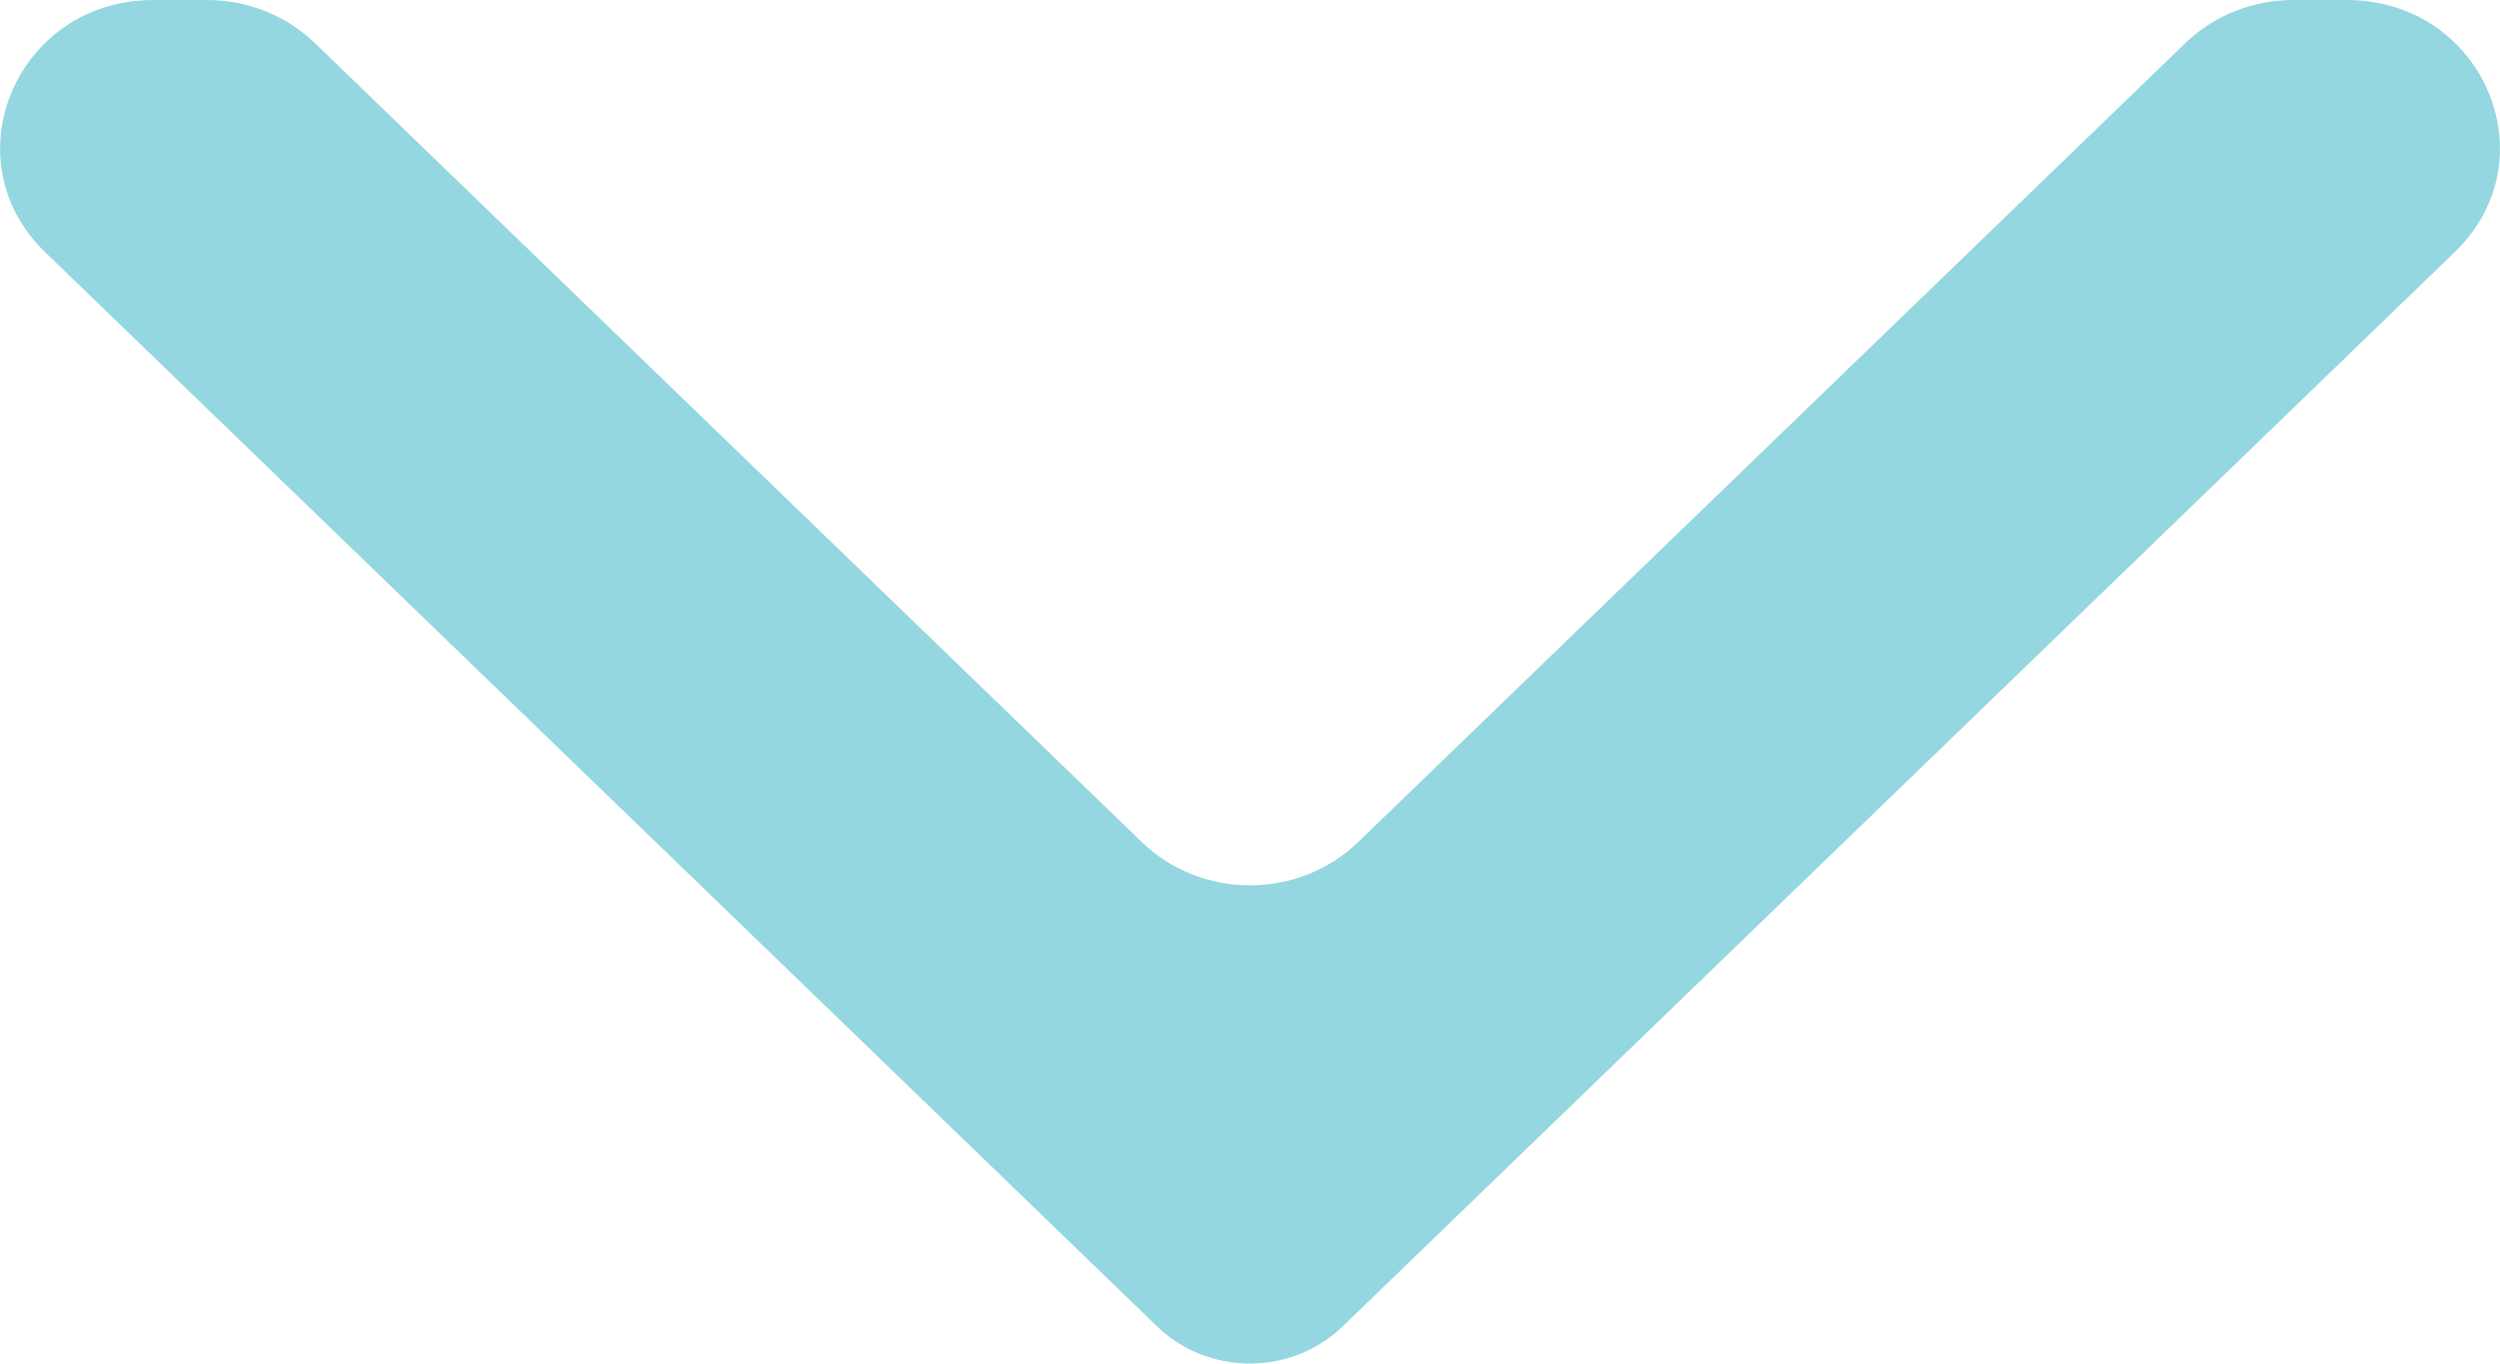 <svg width="11" height="6" viewBox="0 0 11 6" fill="none" xmlns="http://www.w3.org/2000/svg">
<path d="M5.024 3.705L1.386 0.19C1.26 0.068 1.089 0 0.911 0H0.675C0.075 0 -0.225 0.7 0.199 1.11L5.091 5.836C5.316 6.054 5.683 6.054 5.908 5.836L10.8 1.11C11.226 0.7 10.925 0 10.326 0H10.091C9.912 0 9.741 0.068 9.615 0.19L5.976 3.705C5.713 3.959 5.286 3.959 5.024 3.705Z" fill="#94D7E0"/>
</svg>
